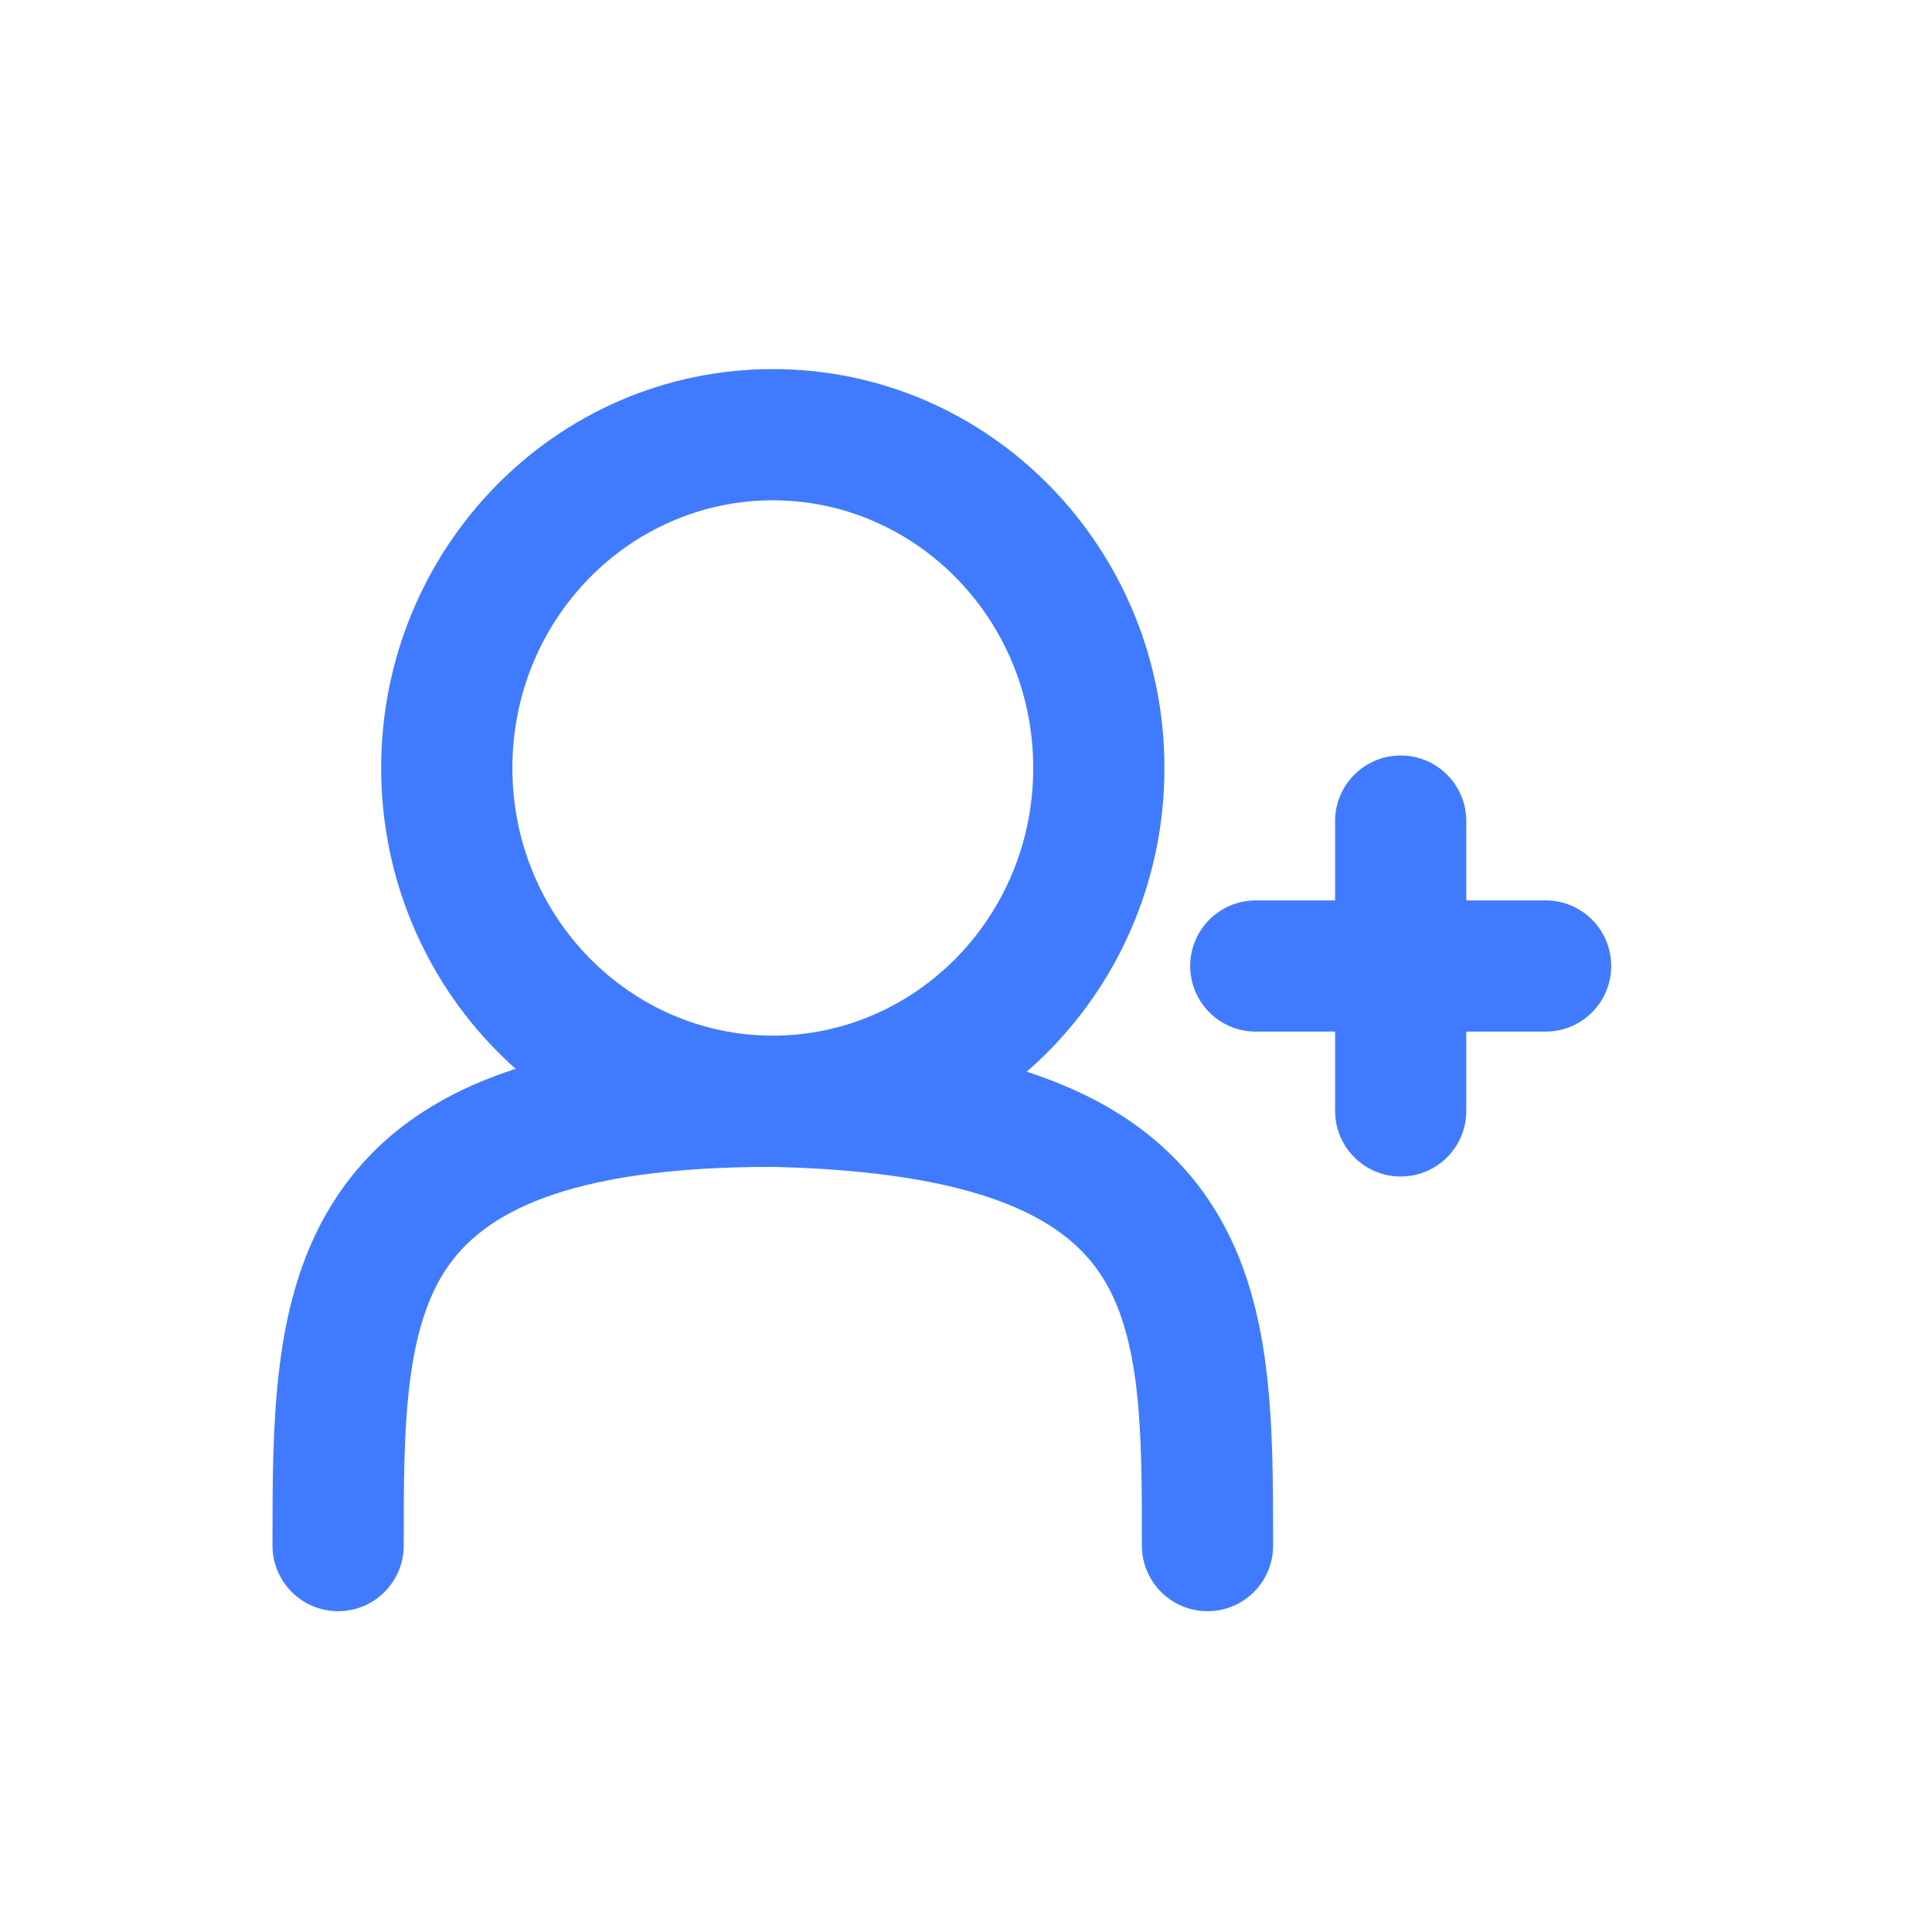<svg xmlns="http://www.w3.org/2000/svg" width="24" height="24" viewBox="0 0 24 24" fill="none">
  <path d="M14.185 19.2C14.185 19.65 14.55 20.015 15 20.015C15.45 20.015 15.815 19.65 15.815 19.2H14.185ZM3.385 19.2C3.385 19.65 3.75 20.015 4.2 20.015C4.65 20.015 5.015 19.65 5.015 19.2H3.385ZM15.6 11.185C15.15 11.185 14.785 11.55 14.785 12C14.785 12.45 15.15 12.815 15.6 12.815V11.185ZM19.2 12.815C19.65 12.815 20.015 12.45 20.015 12C20.015 11.55 19.65 11.185 19.2 11.185V12.815ZM18.215 10.2C18.215 9.75 17.85 9.385 17.4 9.385C16.95 9.385 16.585 9.75 16.585 10.2H18.215ZM16.585 13.8C16.585 14.25 16.95 14.615 17.4 14.615C17.85 14.615 18.215 14.25 18.215 13.8H16.585ZM12.835 9.54C12.835 11.393 11.37 12.865 9.6 12.865V14.495C12.304 14.495 14.465 12.26 14.465 9.54H12.835ZM9.6 12.865C7.83 12.865 6.365 11.393 6.365 9.54H4.735C4.735 12.26 6.897 14.495 9.6 14.495V12.865ZM6.365 9.54C6.365 7.687 7.83 6.215 9.6 6.215V4.585C6.897 4.585 4.735 6.82 4.735 9.54H6.365ZM9.6 6.215C11.37 6.215 12.835 7.687 12.835 9.54H14.465C14.465 6.82 12.304 4.585 9.6 4.585V6.215ZM5.015 19.2C5.015 18.425 5.016 17.754 5.093 17.155C5.169 16.562 5.311 16.107 5.55 15.753C5.993 15.099 6.983 14.495 9.6 14.495V12.865C6.817 12.865 5.108 13.497 4.2 14.841C3.764 15.486 3.569 16.22 3.476 16.948C3.384 17.67 3.385 18.451 3.385 19.2H5.015ZM9.582 14.495C12.209 14.553 13.208 15.154 13.653 15.803C13.891 16.149 14.032 16.592 14.108 17.173C14.184 17.762 14.185 18.425 14.185 19.2H15.815C15.815 18.451 15.816 17.677 15.724 16.963C15.631 16.242 15.435 15.518 14.997 14.881C14.092 13.562 12.392 12.927 9.618 12.865L9.582 14.495ZM15.6 12.815H17.4V11.185H15.6V12.815ZM17.4 12.815H19.2V11.185H17.4V12.815ZM16.585 10.2V12H18.215V10.2H16.585ZM16.585 12V13.8H18.215V12H16.585Z" fill="#407BFF"/>
</svg>